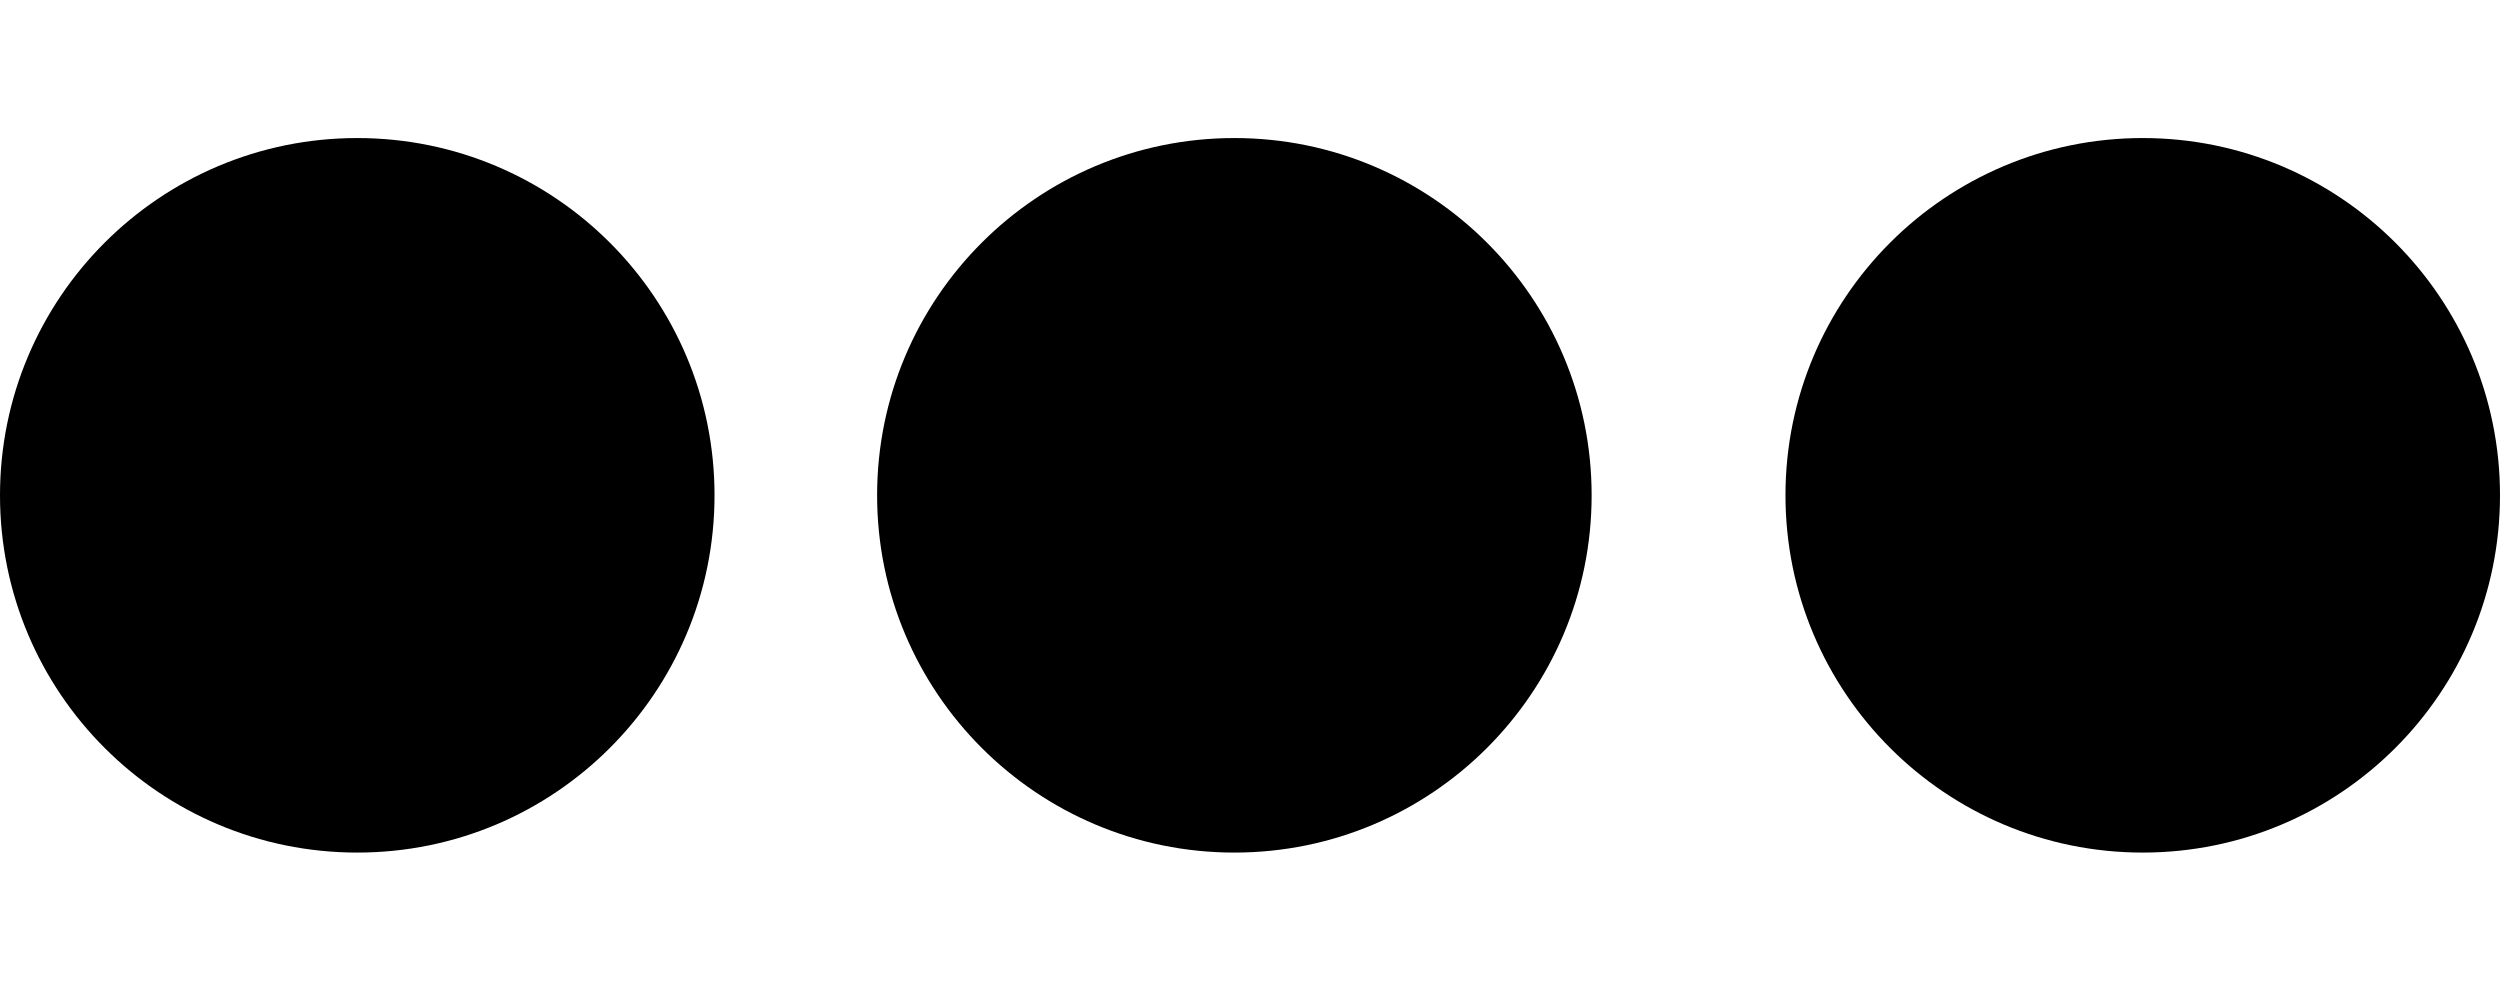 <svg width="24px" version="1.1" viewBox="0 0 33.274 9.51" xmlns="http://www.w3.org/2000/svg">
 <g transform="translate(-54.313 -91.807)" fill="currentColor">
  <circle cx="59.068" cy="96.562" r="4.755" style=":0.788;paint-order:stroke fill markers"/>
  <circle cx="70.742" cy="96.562" r="4.755" style="paint-order:stroke fill markers"/>
  <circle cx="82.832" cy="96.562" r="4.755" style=":0.788;paint-order:stroke fill markers"/>
 </g>
</svg>
